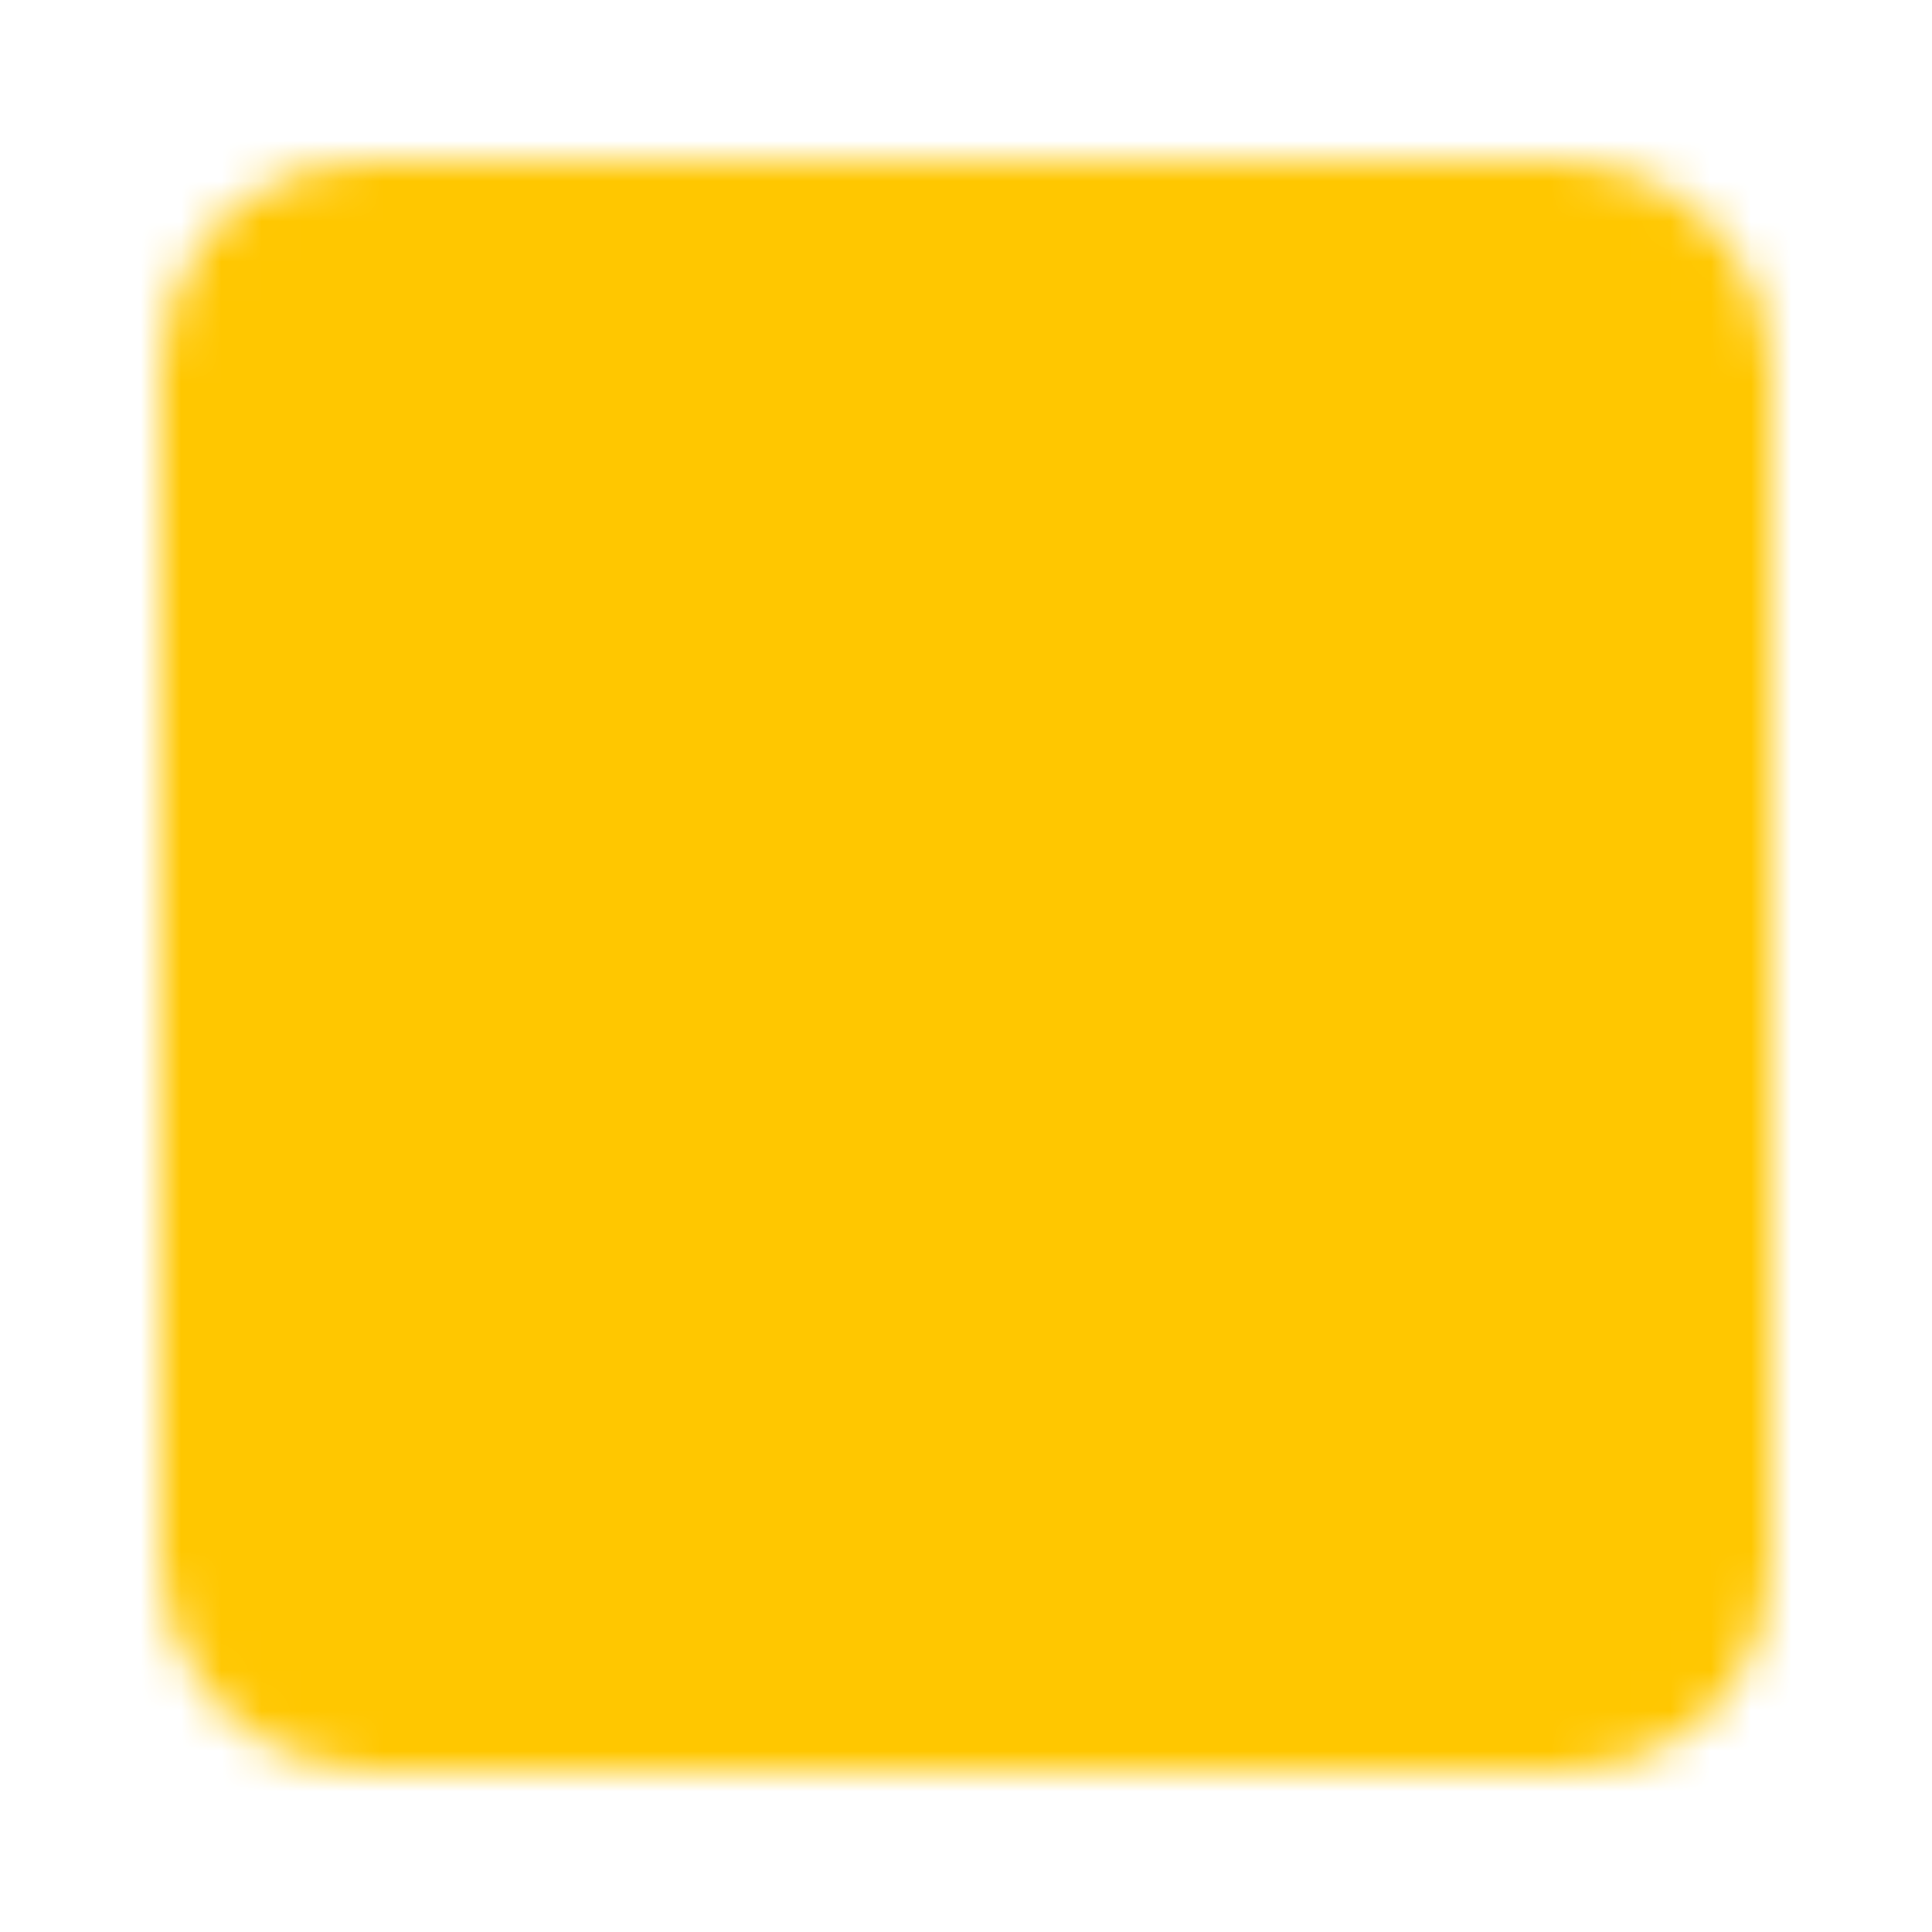 <svg xmlns="http://www.w3.org/2000/svg" width="1em" height="1em" viewBox="0 0 48 48"><defs><mask id="ipSAdd0"><g fill="none" stroke-linejoin="round" stroke-width="4"><rect width="36" height="36" x="6" y="6" fill="#fff" stroke="#fff" rx="3"/><path stroke="#000" stroke-linecap="round" d="M24 16v16m-8-8h16"/></g></mask></defs><path fill="#ffc700" d="M0 0h48v48H0z" mask="url(#ipSAdd0)"/></svg>